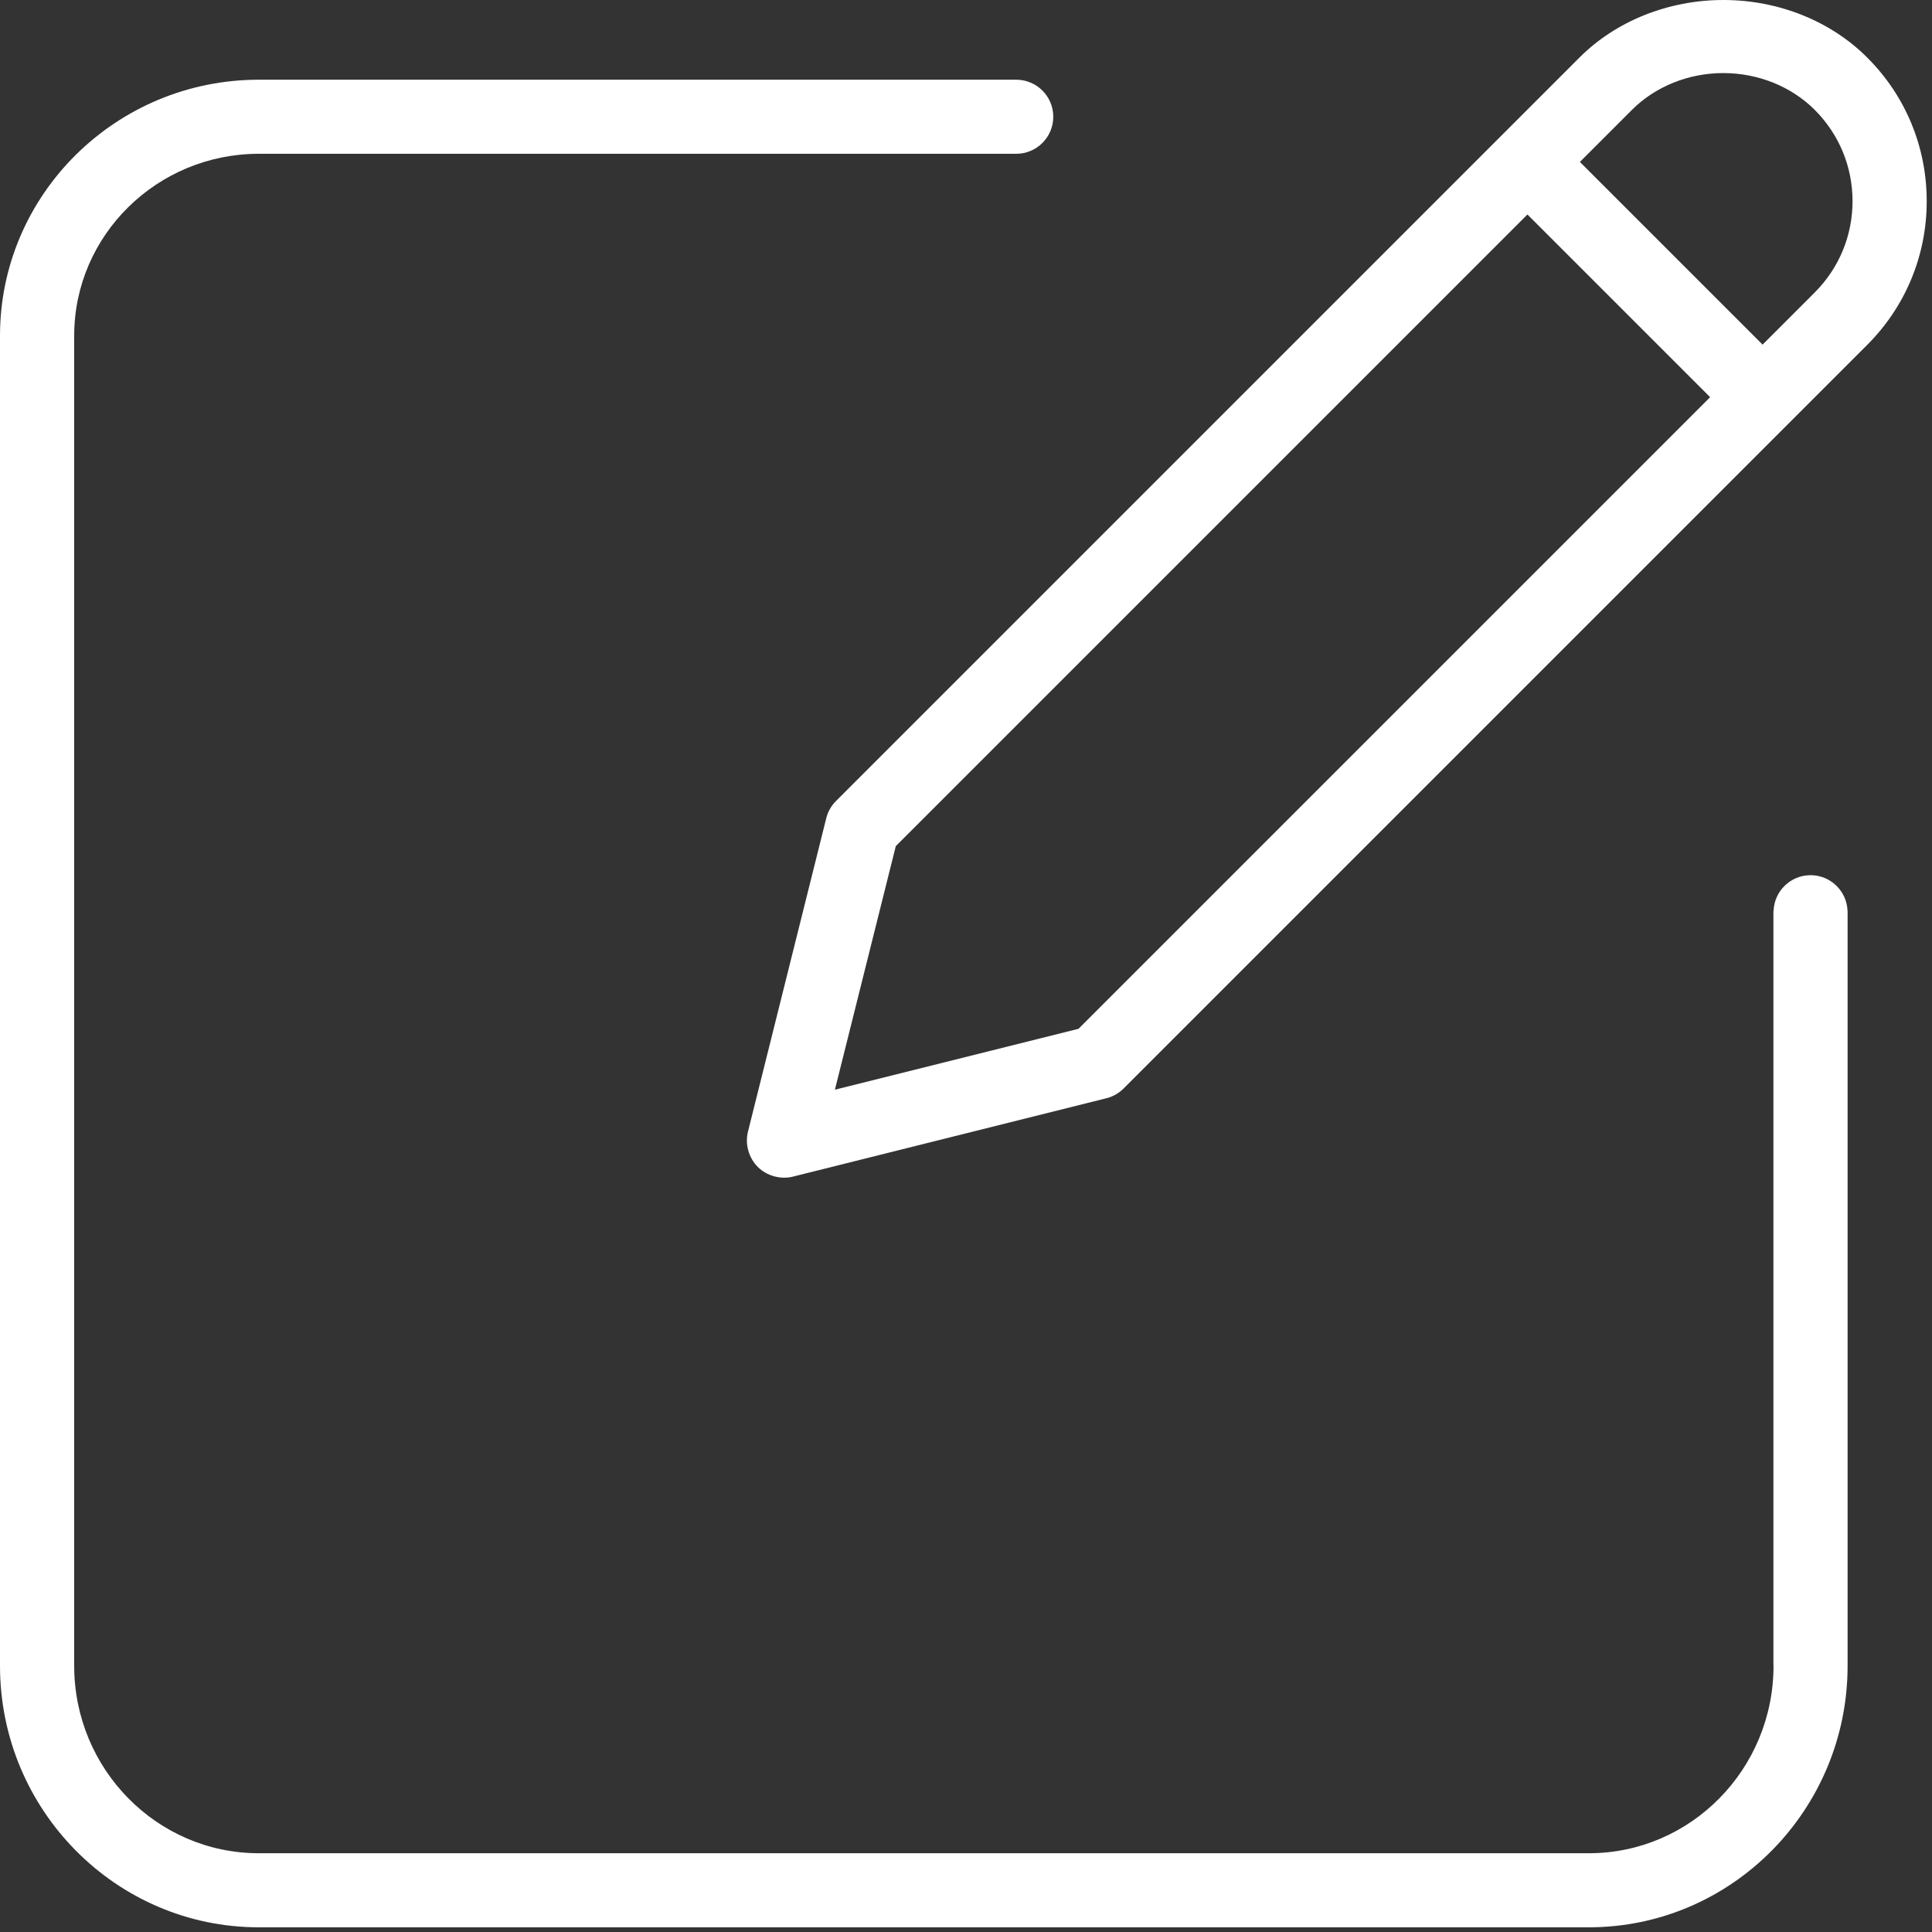 <?xml version="1.0" encoding="UTF-8"?>
<svg width="312px" height="312px" viewBox="0 0 312 312" version="1.1" xmlns="http://www.w3.org/2000/svg" xmlns:xlink="http://www.w3.org/1999/xlink">
    <rect x="0" y="0" width="312" height="312" fill="#333333" stroke="none"/>
    <!-- Generator: Sketch 40.3 (33839) - http://www.bohemiancoding.com/sketch -->
    <title>Page 1</title>
    <desc>Created with Sketch.</desc>
    <defs></defs>
    <g id="Page-1" stroke="none" stroke-width="1" fill="none" fill-rule="evenodd">
        <g fill="#fff">
            <path d="M293.054,47.239 L284.64,55.653 L255.136,26.15 L263.551,17.735 C267.323,13.963 272.699,11.8 278.302,11.8 C283.906,11.8 289.282,13.963 293.054,17.735 C296.996,21.676 299.167,26.915 299.167,32.487 C299.167,38.059 296.996,43.298 293.054,47.239 L293.054,47.239 Z M174.166,166.143 L134.828,175.977 L144.663,136.64 L145.243,136.059 L246.666,34.636 L276.17,64.14 L174.166,166.143 Z M301.527,9.285 C295.633,3.383 287.172,0 278.308,0 C269.445,0 260.979,3.383 255.081,9.282 L135.008,129.355 C134.236,130.127 133.692,131.084 133.435,132.124 L120.792,182.745 C120.289,184.771 120.895,186.957 122.375,188.447 C123.834,189.907 126.09,190.51 128.03,190.018 L178.675,177.356 C179.72,177.1 180.677,176.557 181.452,175.781 L301.524,55.708 C307.73,49.503 311.146,41.256 311.146,32.487 C311.146,23.713 307.73,15.473 301.527,9.285 L301.527,9.285 Z" id="Fill-1"></path>
            <path d="M292.388,141.334 C289.152,141.334 286.523,143.906 286.416,147.116 L286.39,147.116 L286.39,268.702 C286.401,268.806 286.407,268.912 286.407,269.019 C286.407,285.705 273.036,299.28 256.601,299.28 L41.787,299.28 C25.352,299.28 11.981,285.705 11.981,269.019 L11.981,54.205 C11.981,38.011 25.352,24.836 41.787,24.836 L164.126,24.836 L164.126,24.835 C167.423,24.828 170.094,22.153 170.094,18.854 C170.094,15.555 167.423,12.88 164.126,12.873 L41.787,12.873 C18.746,12.873 0,31.422 0,54.222 L0,269.019 C0,292.302 18.746,311.242 41.787,311.242 L256.584,311.242 C279.625,311.242 298.37,292.302 298.37,269.019 L298.37,147.116 L298.36,147.116 C298.253,143.906 295.624,141.334 292.388,141.334" id="Fill-2"></path>
        </g>
    </g>
</svg>
